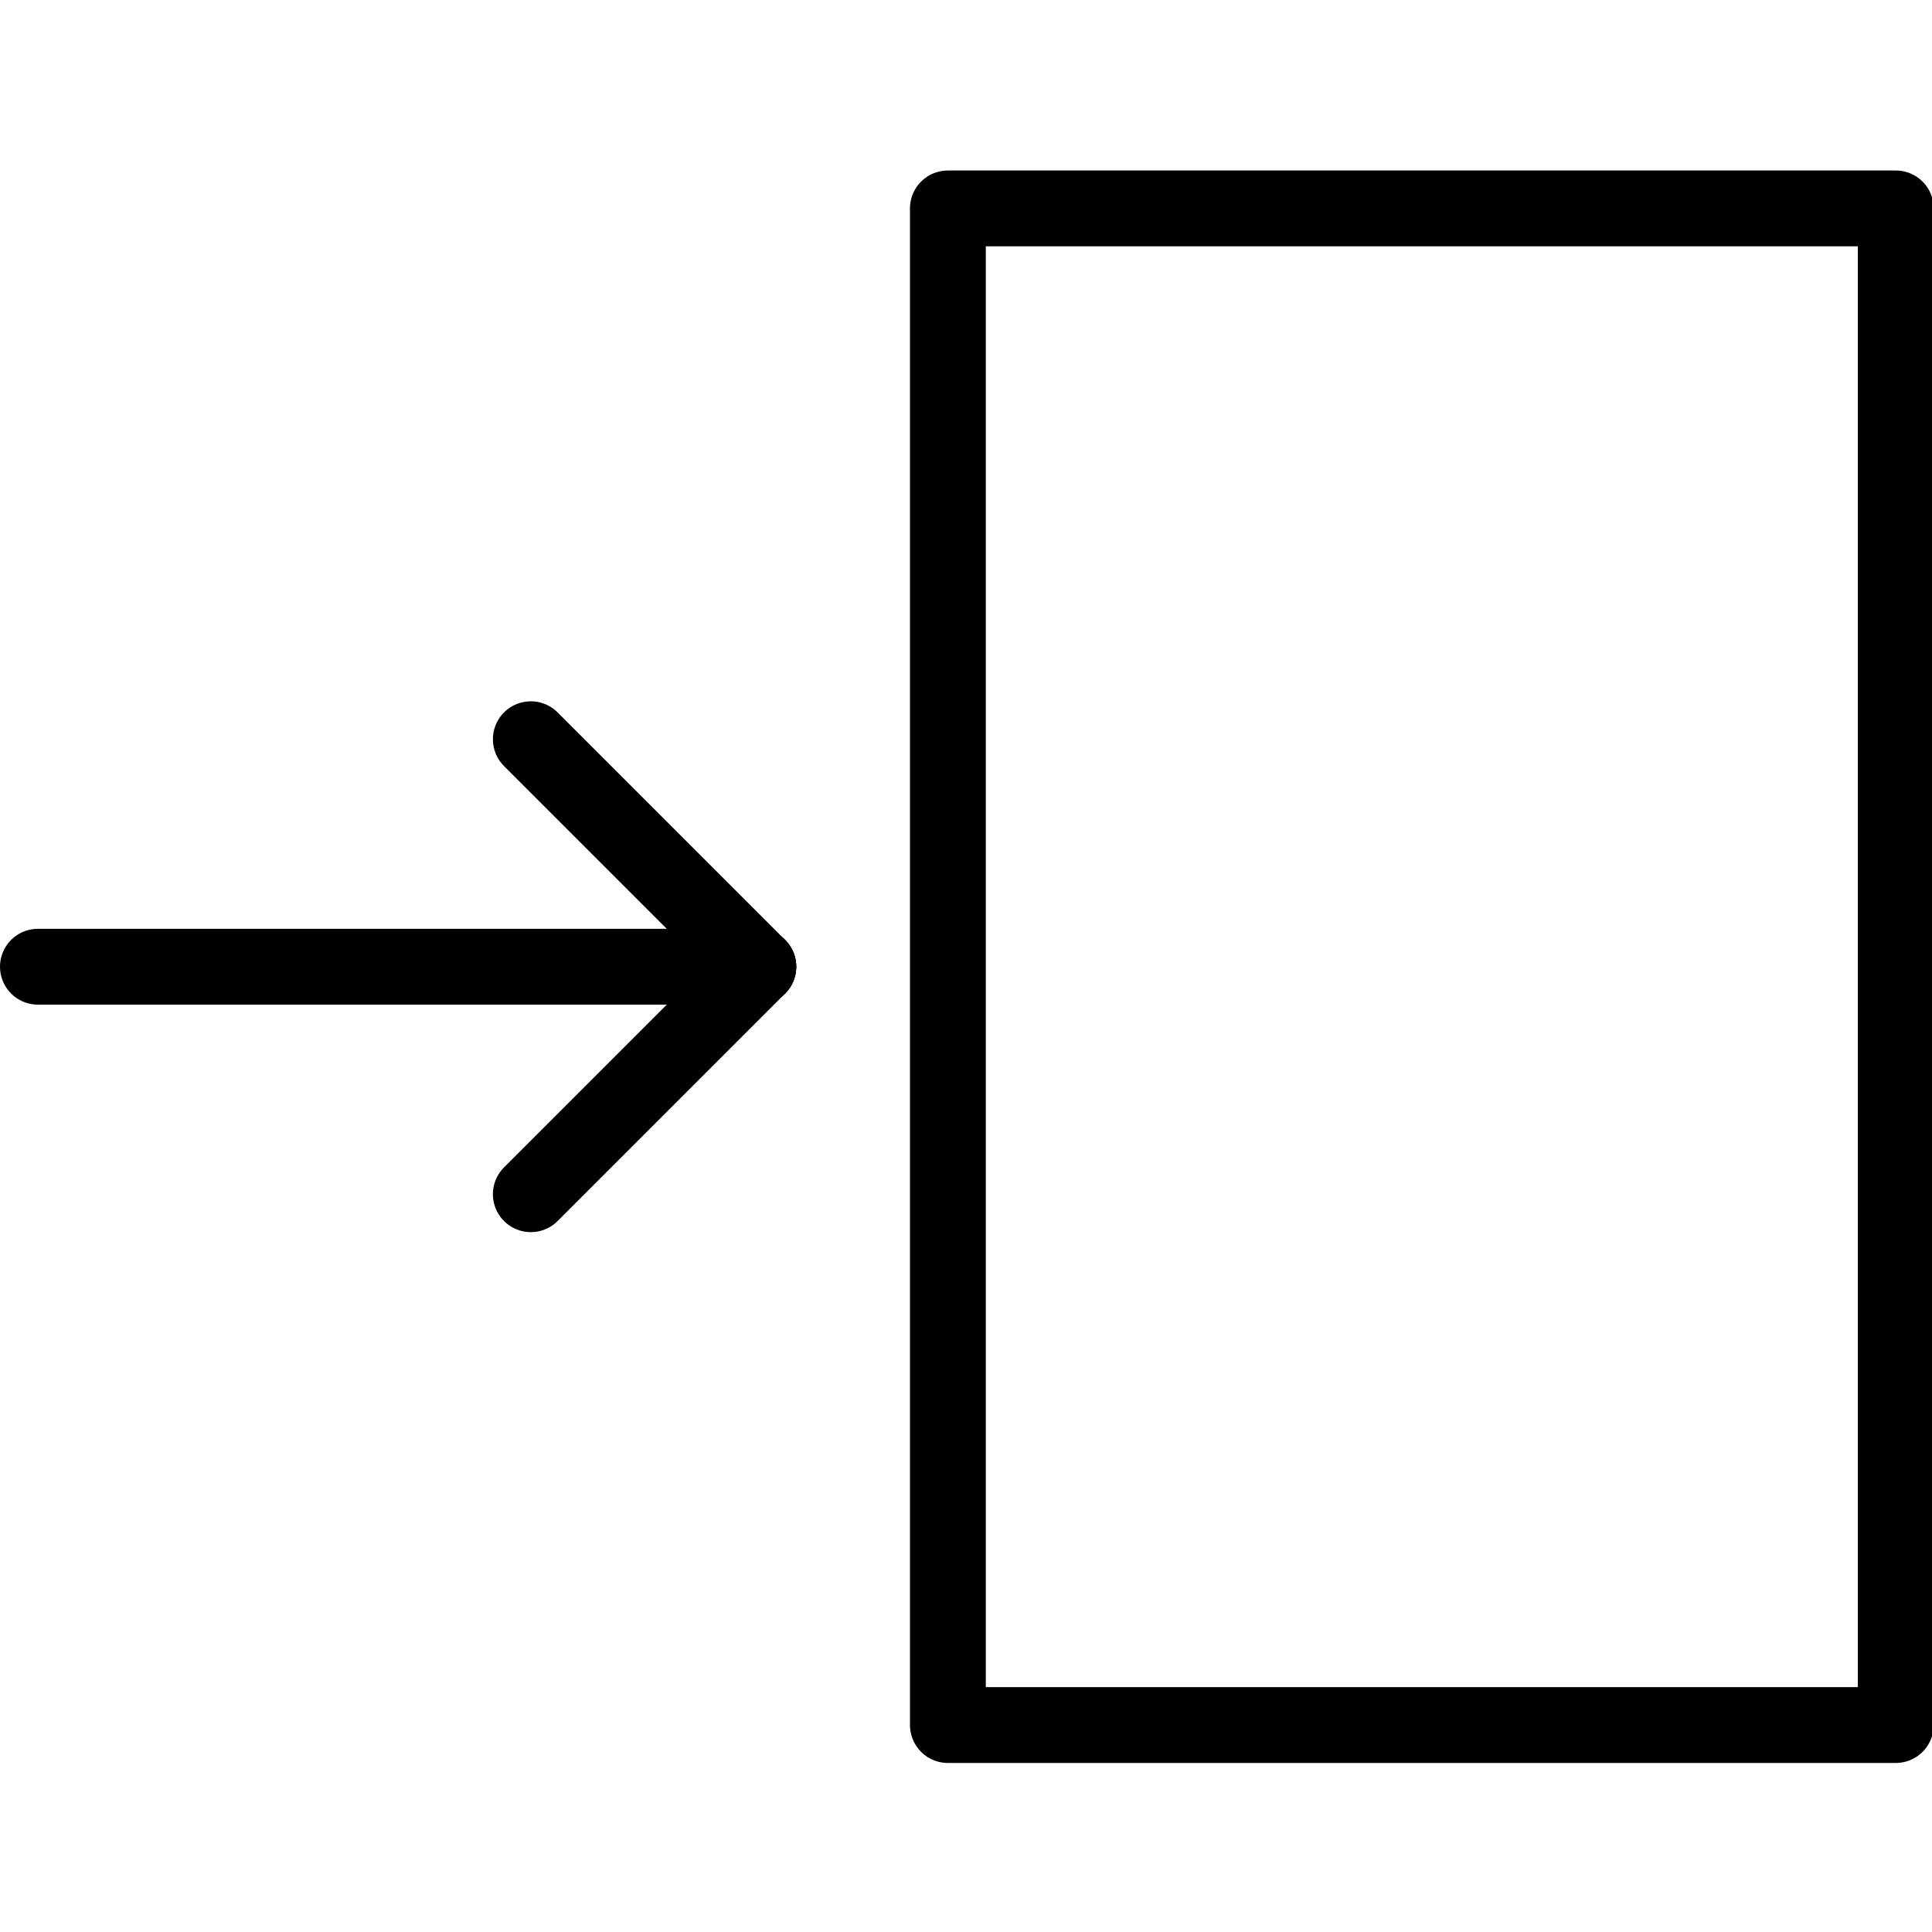 <svg xmlns="http://www.w3.org/2000/svg" width="24" height="24" viewBox="0 0 24 24"> <g transform="translate(0.0 2.118) scale(0.471)">
  
  <g
     id="line"
     transform="translate(-10,-15)">
    <rect
       x="35"
       y="16"
       width="25"
       height="40"
       fill="none"
       stroke="#000"
       stroke-linecap="round"
       stroke-linejoin="round"
       stroke-miterlimit="10"
       stroke-width="2"
       id="rect2" />
    <line
       x1="30"
       x2="11"
       y1="36"
       y2="36"
       fill="none"
       stroke="#000"
       stroke-linecap="round"
       stroke-linejoin="round"
       stroke-miterlimit="10"
       stroke-width="2"
       id="line4" />
    <line
       x1="24"
       x2="30"
       y1="30"
       y2="36"
       fill="none"
       stroke="#000"
       stroke-linecap="round"
       stroke-linejoin="round"
       stroke-miterlimit="10"
       stroke-width="2"
       id="line6" />
    <line
       x1="24"
       x2="30"
       y1="42"
       y2="36"
       fill="none"
       stroke="#000"
       stroke-linecap="round"
       stroke-linejoin="round"
       stroke-miterlimit="10"
       stroke-width="2"
       id="line8" />
  </g>
</g></svg>